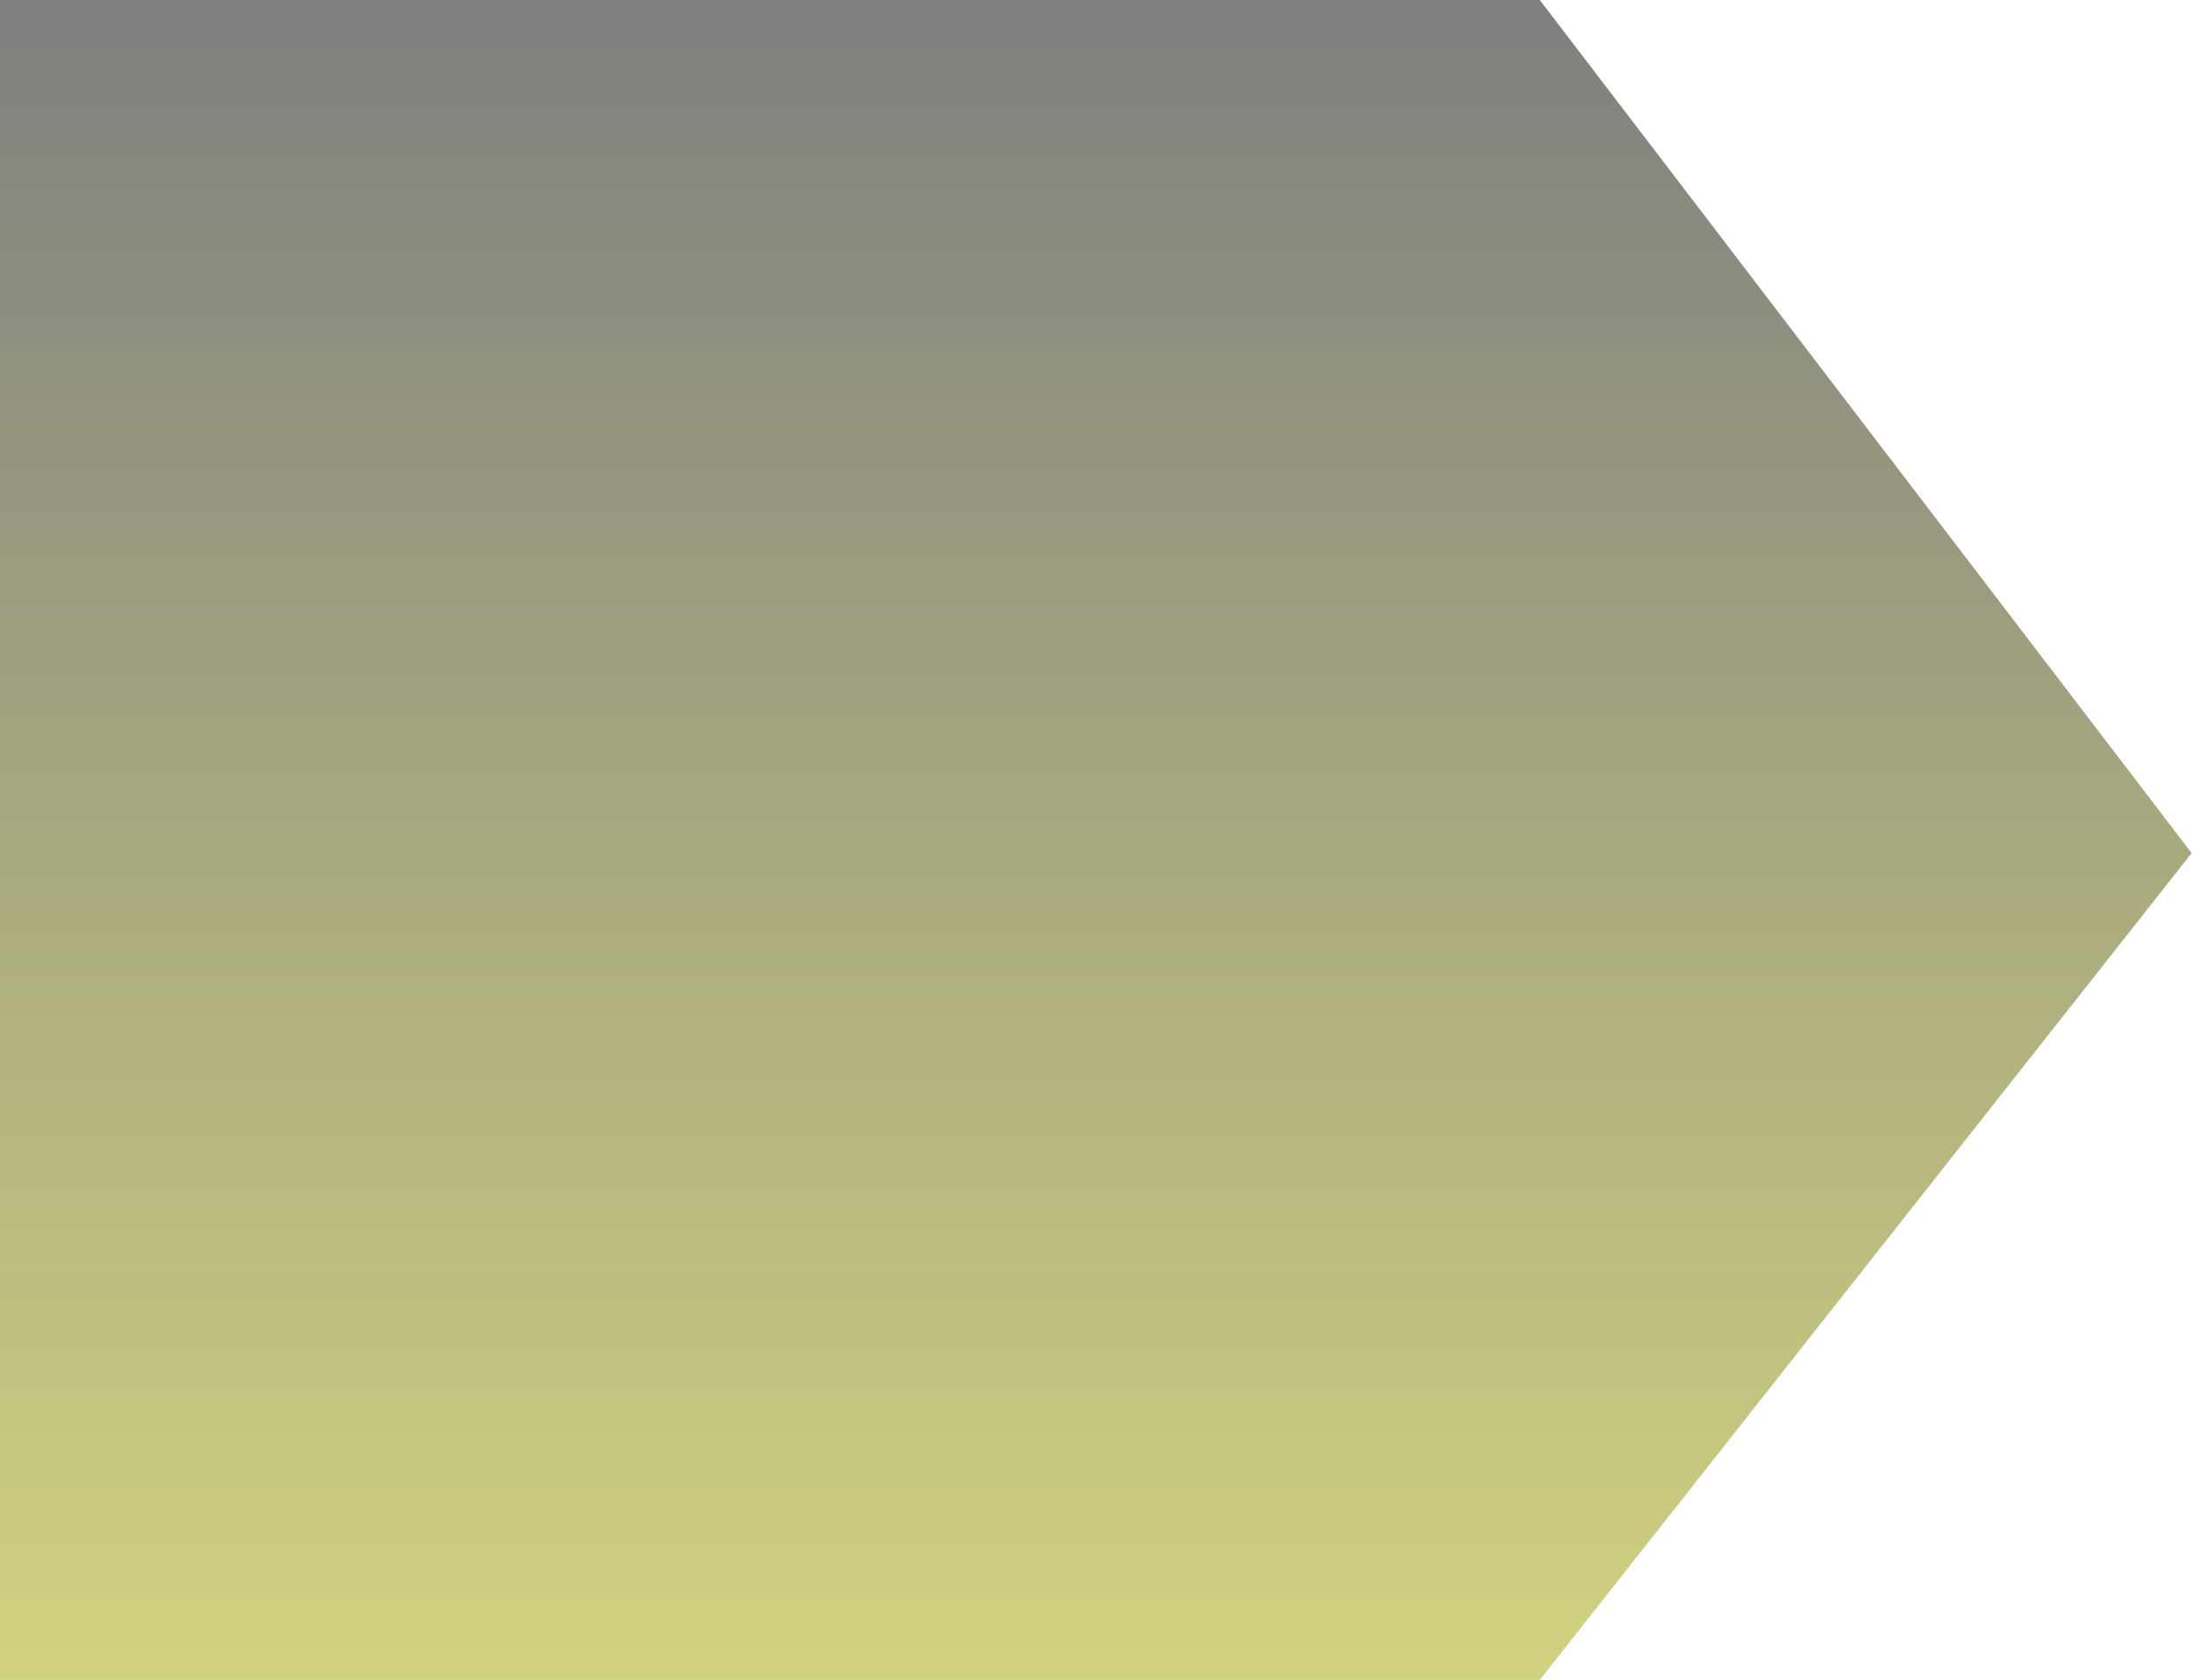 <svg width="235" height="180" viewBox="0 0 235 180" fill="none" xmlns="http://www.w3.org/2000/svg">
<path d="M165.004 0H0V180H165.004L234.854 91.407L165.004 0Z" fill="url(#paint0_linear_1514_55070)"/>
<defs>
<linearGradient id="paint0_linear_1514_55070" x1="117.929" y1="0" x2="117.929" y2="180" gradientUnits="userSpaceOnUse">
<stop stop-opacity="0.5"/>
<stop offset="1" stop-color="#A4A600" stop-opacity="0.5"/>
</linearGradient>
</defs>
</svg>
